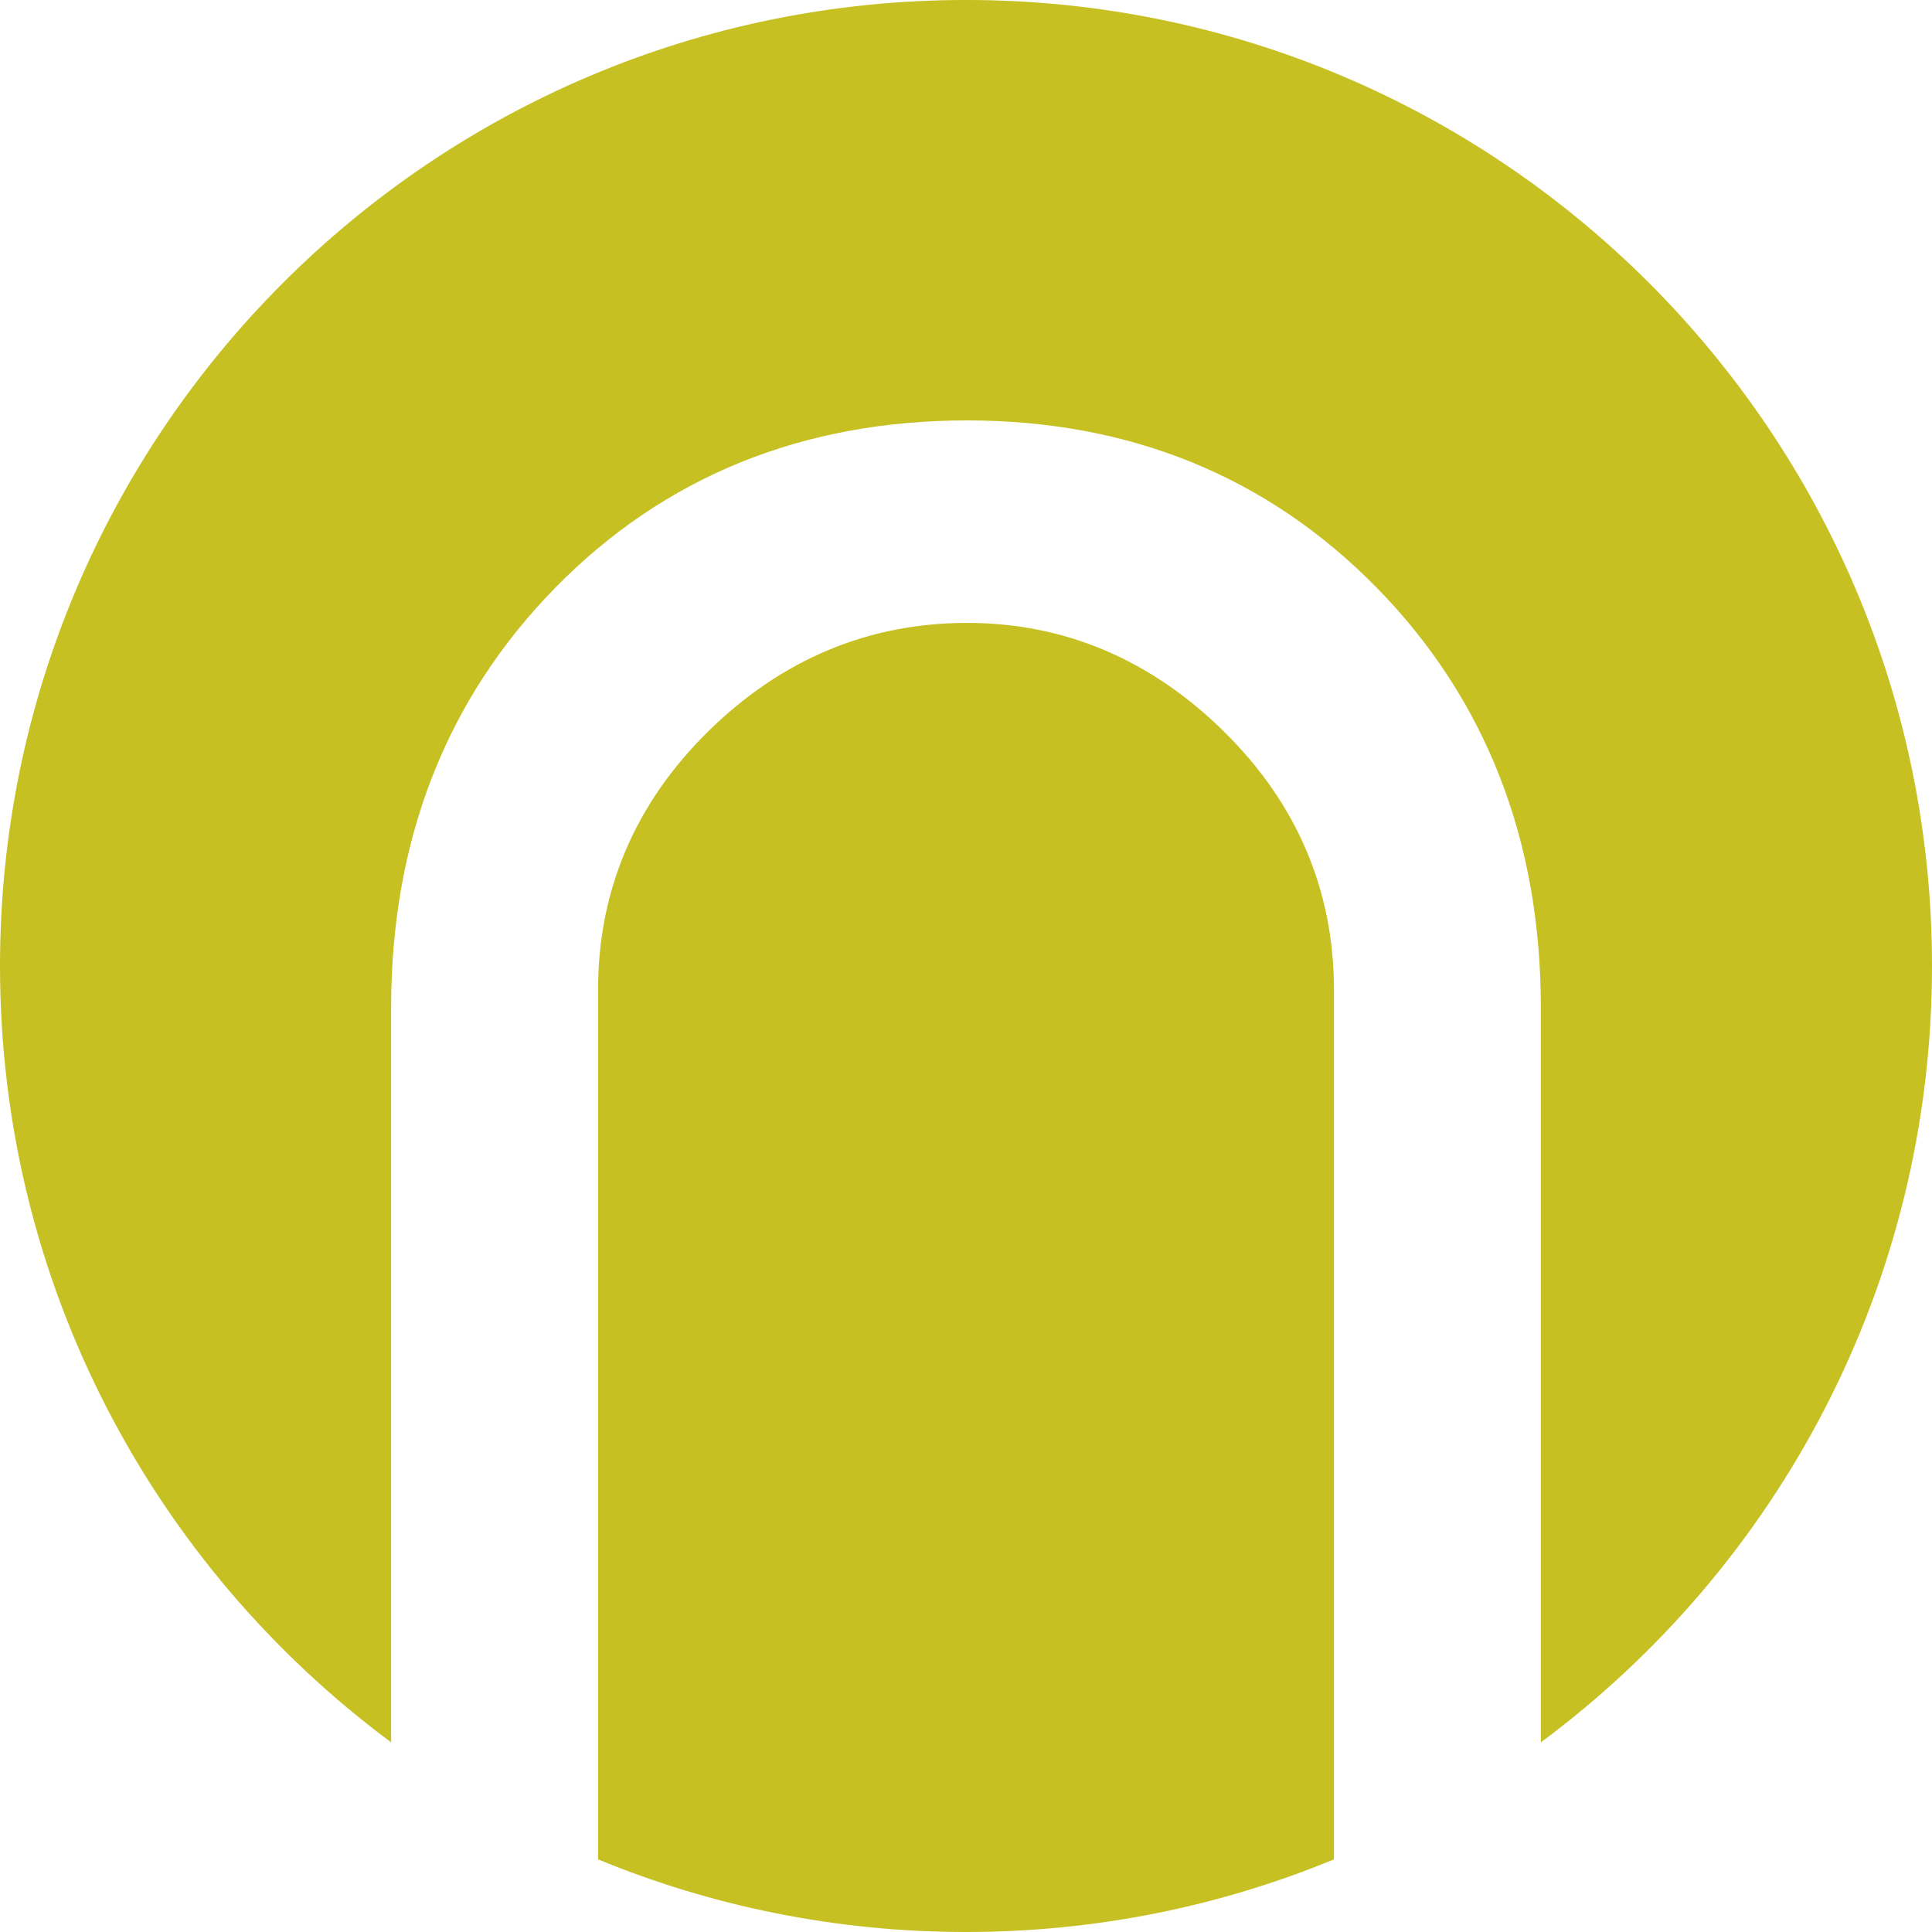 <svg version="1.1" id="图层_1" x="0px" y="0px" width="128.122px" height="128.122px" viewBox="0 0 128.122 128.122" enable-background="new 0 0 128.122 128.122" xml:space="preserve" xmlns="http://www.w3.org/2000/svg" xmlns:xlink="http://www.w3.org/1999/xlink" xmlns:xml="http://www.w3.org/XML/1998/namespace">
  <path fill="#C7C022" d="M88.462,65.636v57.67c-7.521,3.102-15.76,4.816-24.4,4.816s-16.88-1.715-24.401-4.816v-57.67
	c0-6.596,2.456-12.358,7.3-17.129c4.85-4.777,10.629-7.199,17.174-7.199c6.447,0,12.176,2.422,17.027,7.199
	C86.006,53.28,88.462,59.043,88.462,65.636z M128.122,64.062c0-35.381-28.682-64.063-64.061-64.063C28.681-0.001,0,28.681,0,64.062
	c0,21.098,10.202,39.813,25.939,51.484V66.802c0-11.092,3.658-20.45,10.872-27.813c7.221-7.372,16.413-11.109,27.322-11.109
	c10.813,0,19.957,3.737,27.178,11.109c7.214,7.363,10.871,16.721,10.871,27.813v48.744
	C117.921,103.874,128.122,85.159,128.122,64.062z" class="color c1"/>
</svg>
